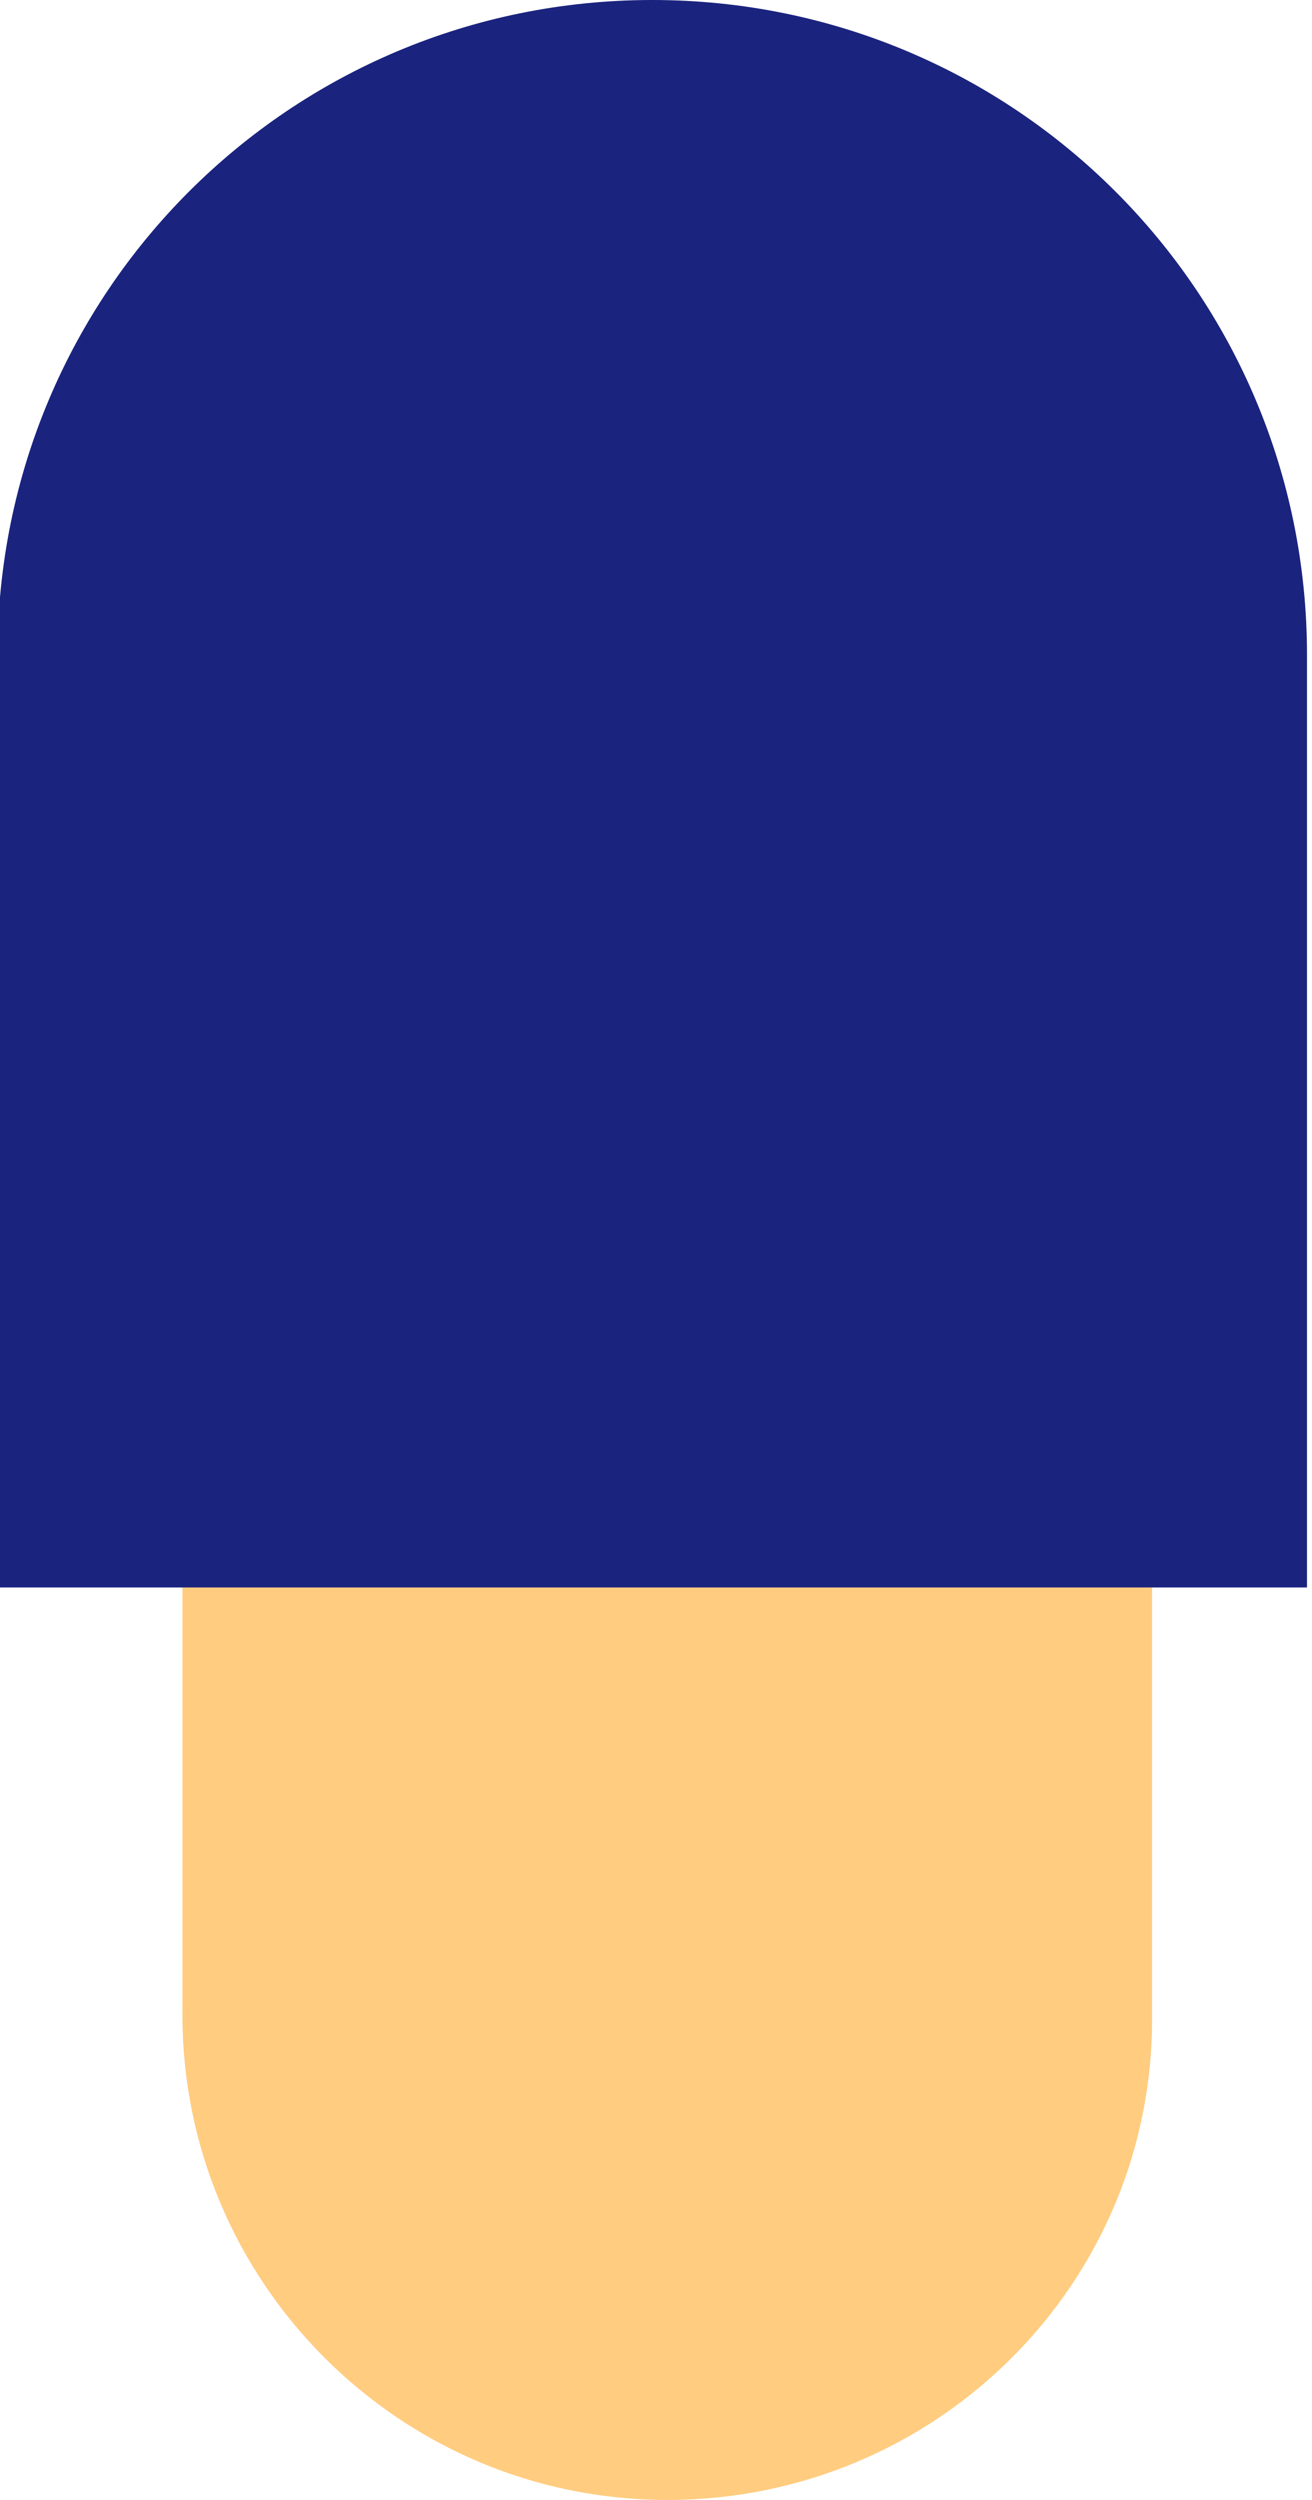 <?xml version="1.0" encoding="utf-8"?>
<!-- Generator: Adobe Illustrator 18.0.0, SVG Export Plug-In . SVG Version: 6.00 Build 0)  -->
<!DOCTYPE svg PUBLIC "-//W3C//DTD SVG 1.1//EN" "http://www.w3.org/Graphics/SVG/1.1/DTD/svg11.dtd">
<svg version="1.1" id="Слой_1" xmlns="http://www.w3.org/2000/svg" xmlns:xlink="http://www.w3.org/1999/xlink" x="0px" y="0px"
	 viewBox="1253.8 0 52.5 100" enable-background="new 1253.8 0 52.5 100" xml:space="preserve">
<g id="left_arm" display="none">
	<path display="inline" fill="#FFCC80" d="M1272.6-35.2l-17.7,47.3c-2.8,7.4-11,11.1-18.3,8.4l0,0c-7.4-2.8-11.1-11-8.4-18.4
		l17.7-47.3c2.8-7.4,11-11.1,18.3-8.4l0,0C1271.6-50.8,1275.4-42.6,1272.6-35.2z"/>
</g>
<g id="left_forearm" display="none">
</g>
<g id="left_thigh" display="none">
	<path display="inline" fill="#1A237E" d="M1232.4,63.3L1221.3,12l37.1-8.1c14.2-3.1,28.1,5.9,31.2,20.1l0,0
		c3.1,14.2-5.9,28.1-20.1,31.2L1232.4,63.3z"/>
</g>
<g id="left_shin" display="none">
</g>
<g id="left_foot" display="none">
</g>
<g id="head" display="none">
</g>
<g id="body" display="none">
	<path display="inline" fill="#303F9F" d="M1328.3-28.4c-2.1,12.8-8.2,27.2-15.1,41c-1.9,3.9-3.9,8-6,12
		c-14.4,28.1-32.6,54.9-71.4,25.1c-39.4-30.3,3.2-54.3,24.4-82c19.8-25.9,32-34.5,42.3-34.5c2.3,0,4.6,0.5,6.8,1.4
		c2.4,0.9,4.6,2,6.5,3.2c2.7,1.7,4.8,3.5,6.7,5.6c3.9,4.5,5.9,9.9,6.4,15.9C1329.2-36.9,1329-32.7,1328.3-28.4z"/>
	<path display="inline" fill="#FF5252" d="M1315.8-62.4l-46.7,64.6l-10.9-7.9l33.2-45.9c0,0,17.1-14.2,17.9-13.9
		C1311.8-64.6,1314-63.5,1315.8-62.4z"/>
	<path display="inline" fill="#FF5252" d="M1328.9-40.9l-34,59.1l-11.7-6.7l39.3-68.3C1326.4-52.3,1328.3-46.9,1328.9-40.9z"/>
	<path display="inline" fill="#FF5252" d="M1328.3-28.4c-2.1,12.8-8.2,27.2-15.1,41c-1.9,3.9-3.9,8-6,12l-4.1-2L1328.3-28.4z"/>
</g>
<g id="right_thigh">
	<path fill="#FFCC80" d="M1280.5,100L1280.5,100c-10.7,0-19.4-8.7-19.4-19.4V63.2c0-10.7,8.7-19.4,19.4-19.4l0,0
		c10.7,0,19.4,8.7,19.4,19.4v17.4C1300,91.3,1291.3,100,1280.5,100z"/>
	<path fill="#1A237E" d="M1306.2,63.5h-52.5V26.2c0-14.5,11.7-26.2,26.2-26.2l0,0c14.5,0,26.2,11.7,26.2,26.2V63.5z"/>
</g>
<g id="right_shin" display="none">
</g>
<g id="right_foot" display="none">
</g>
<g id="right_arm" display="none">
</g>
<g id="right_forearm" display="none">
	<path display="inline" fill="#FFE0B2" d="M1248,26.6v-41.8c0-8.3,6.8-15.1,15.1-15.1l0,0c8.3,0,15.1,6.8,15.1,15.1v41.8
		c0,8.3-6.8,15.1-15.1,15.1l0,0C1254.7,41.6,1248,34.9,1248,26.6z"/>
	<path display="inline" fill="#3F51B5" d="M1244.7,15v-32.4c0-10.1,8.2-18.3,18.3-18.3l0,0c10.1,0,18.3,8.2,18.3,18.3V15H1244.7z"/>
</g>
</svg>
